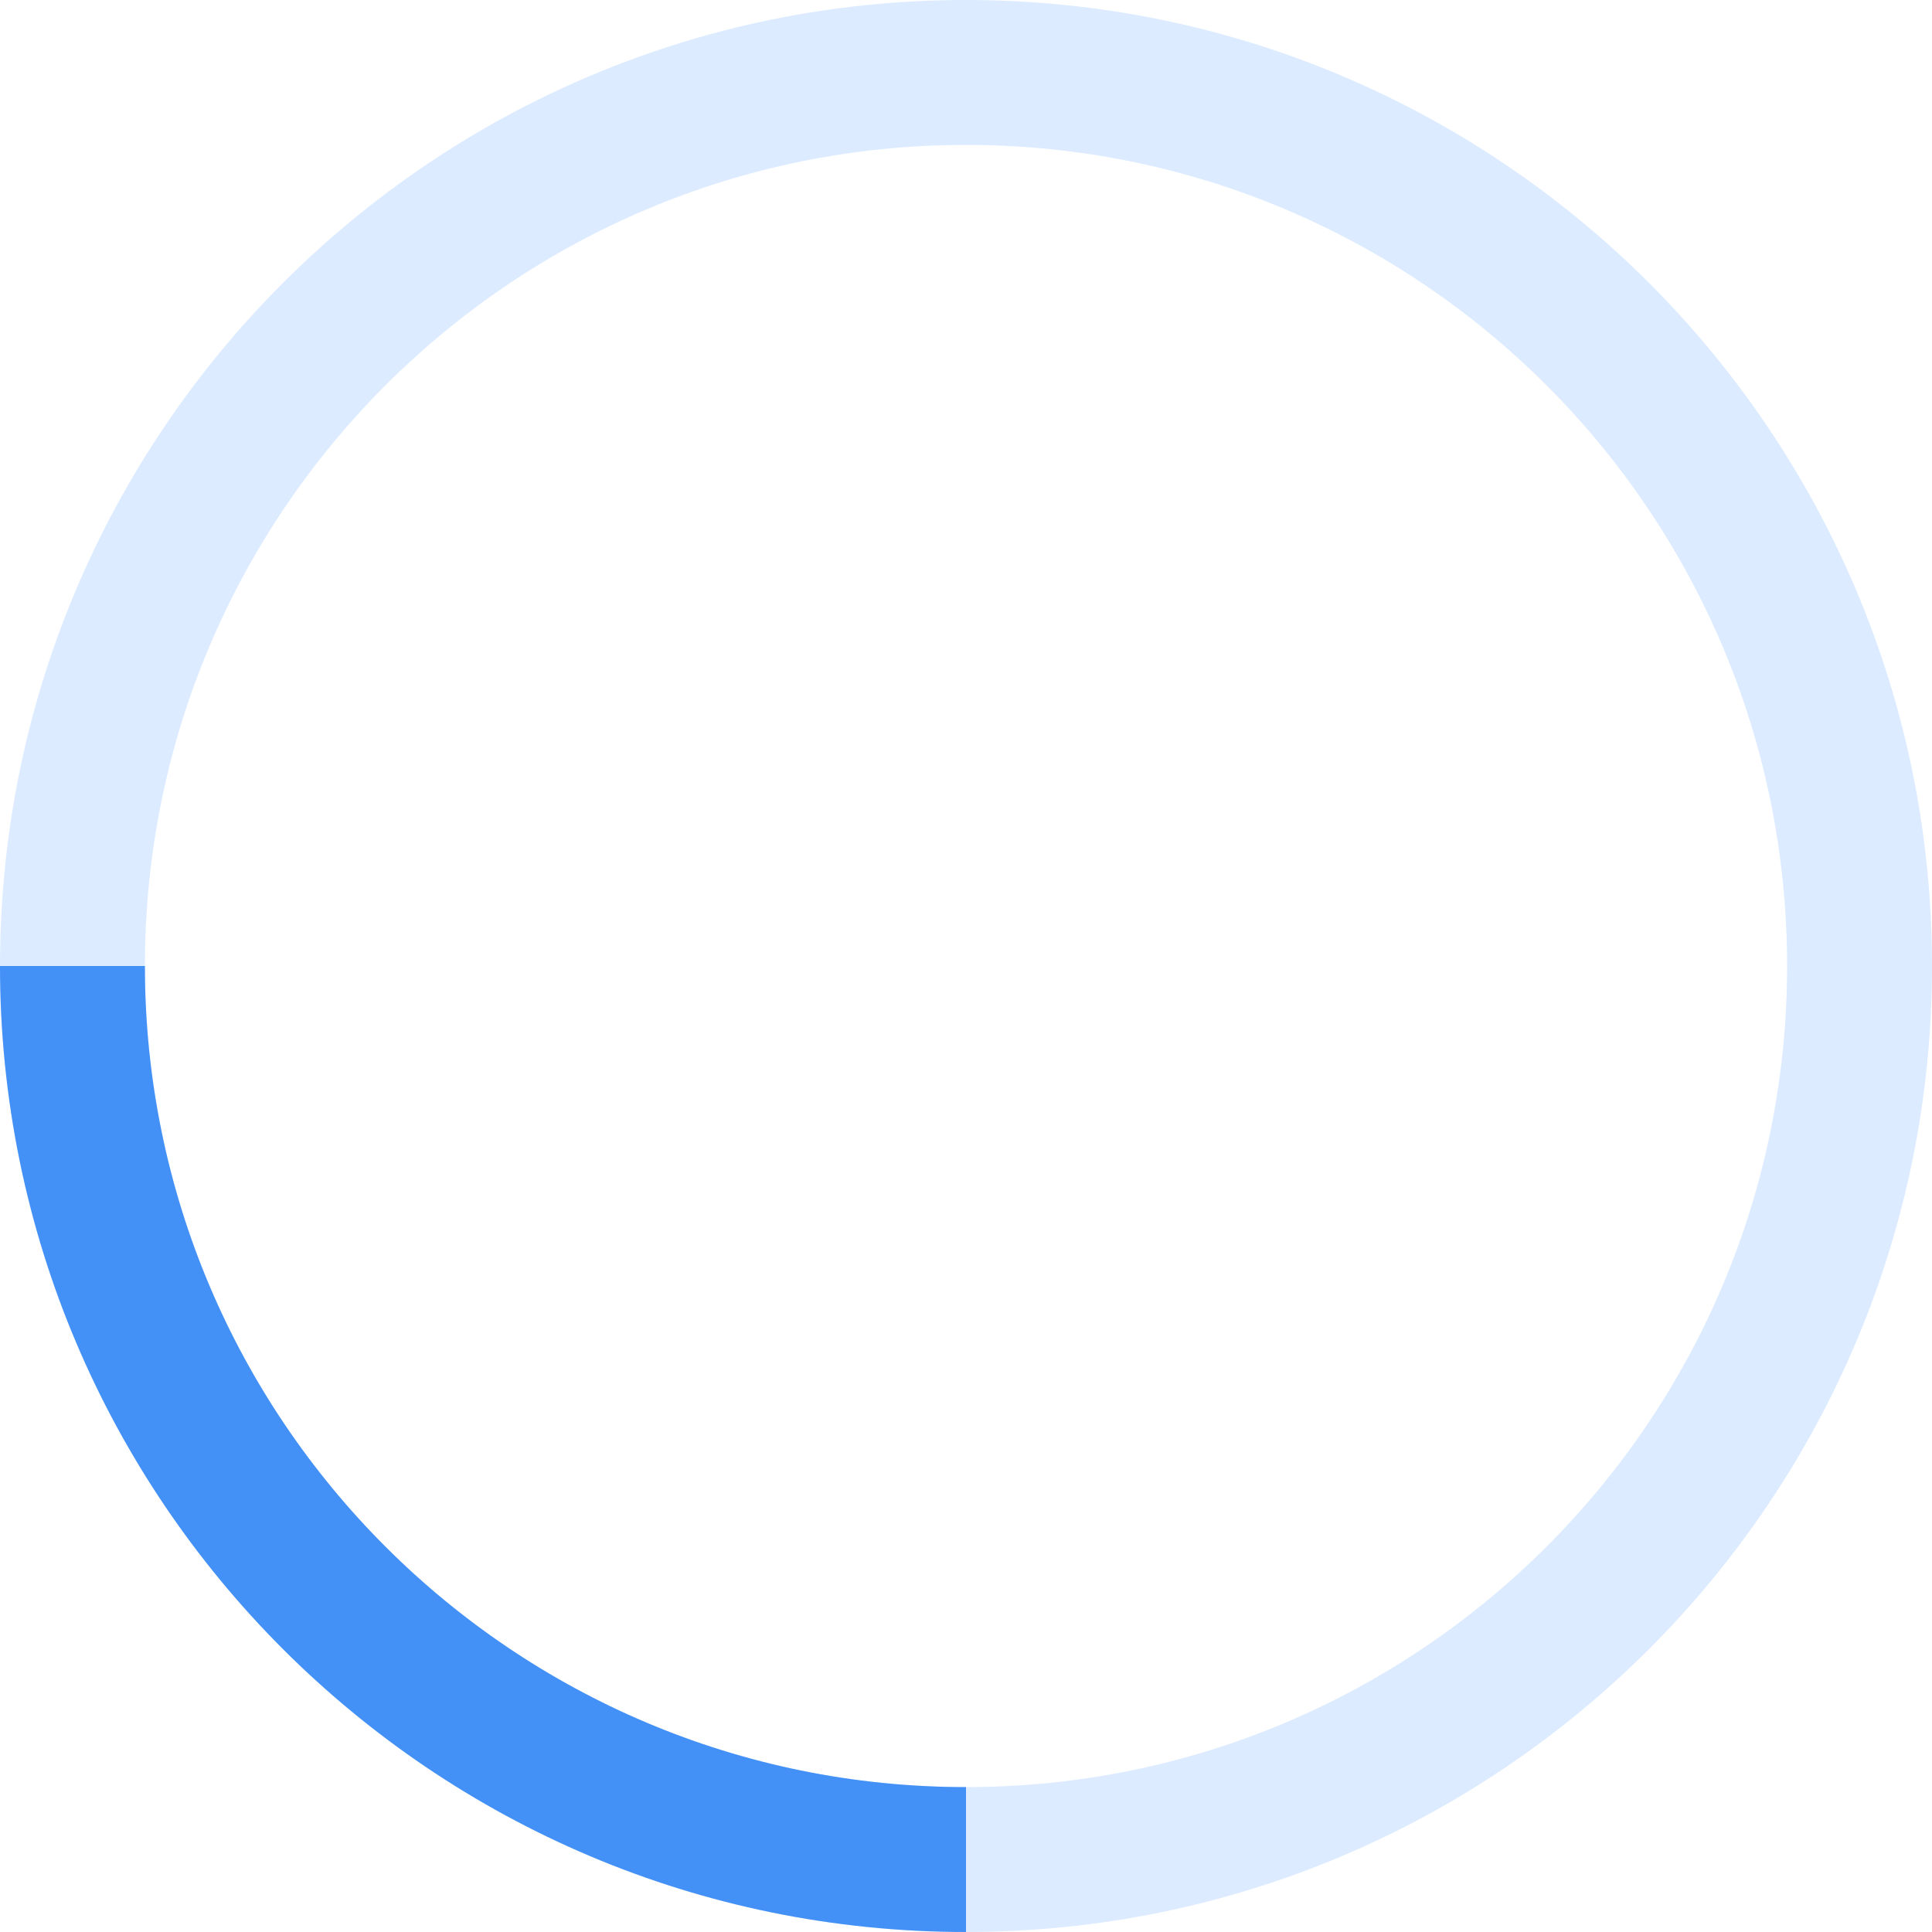 <svg width="80" height="80" viewBox="0 0 80 80" fill="none" xmlns="http://www.w3.org/2000/svg">
<path fill-rule="evenodd" clip-rule="evenodd" d="M40 74C58.778 74 74 58.778 74 40C74 21.222 58.778 6 40 6C21.222 6 6 21.222 6 40C6 58.778 21.222 74 40 74ZM40 80C62.091 80 80 62.091 80 40C80 17.909 62.091 0 40 0C17.909 0 0 17.909 0 40C0 62.091 17.909 80 40 80Z" fill="#DCEBFF"/>
<path fill-rule="evenodd" clip-rule="evenodd" d="M6 40C6 58.778 21.222 74 40 74V80C17.909 80 0 62.091 0 40H6Z" fill="#4391F7"><animateTransform attributeType="xml"
      attributeName="transform"
      type="rotate"
      from="0 40 40"
      to="360 40 40"
      dur="0.6s"
      repeatCount="indefinite"/>
    </path>
</svg>
